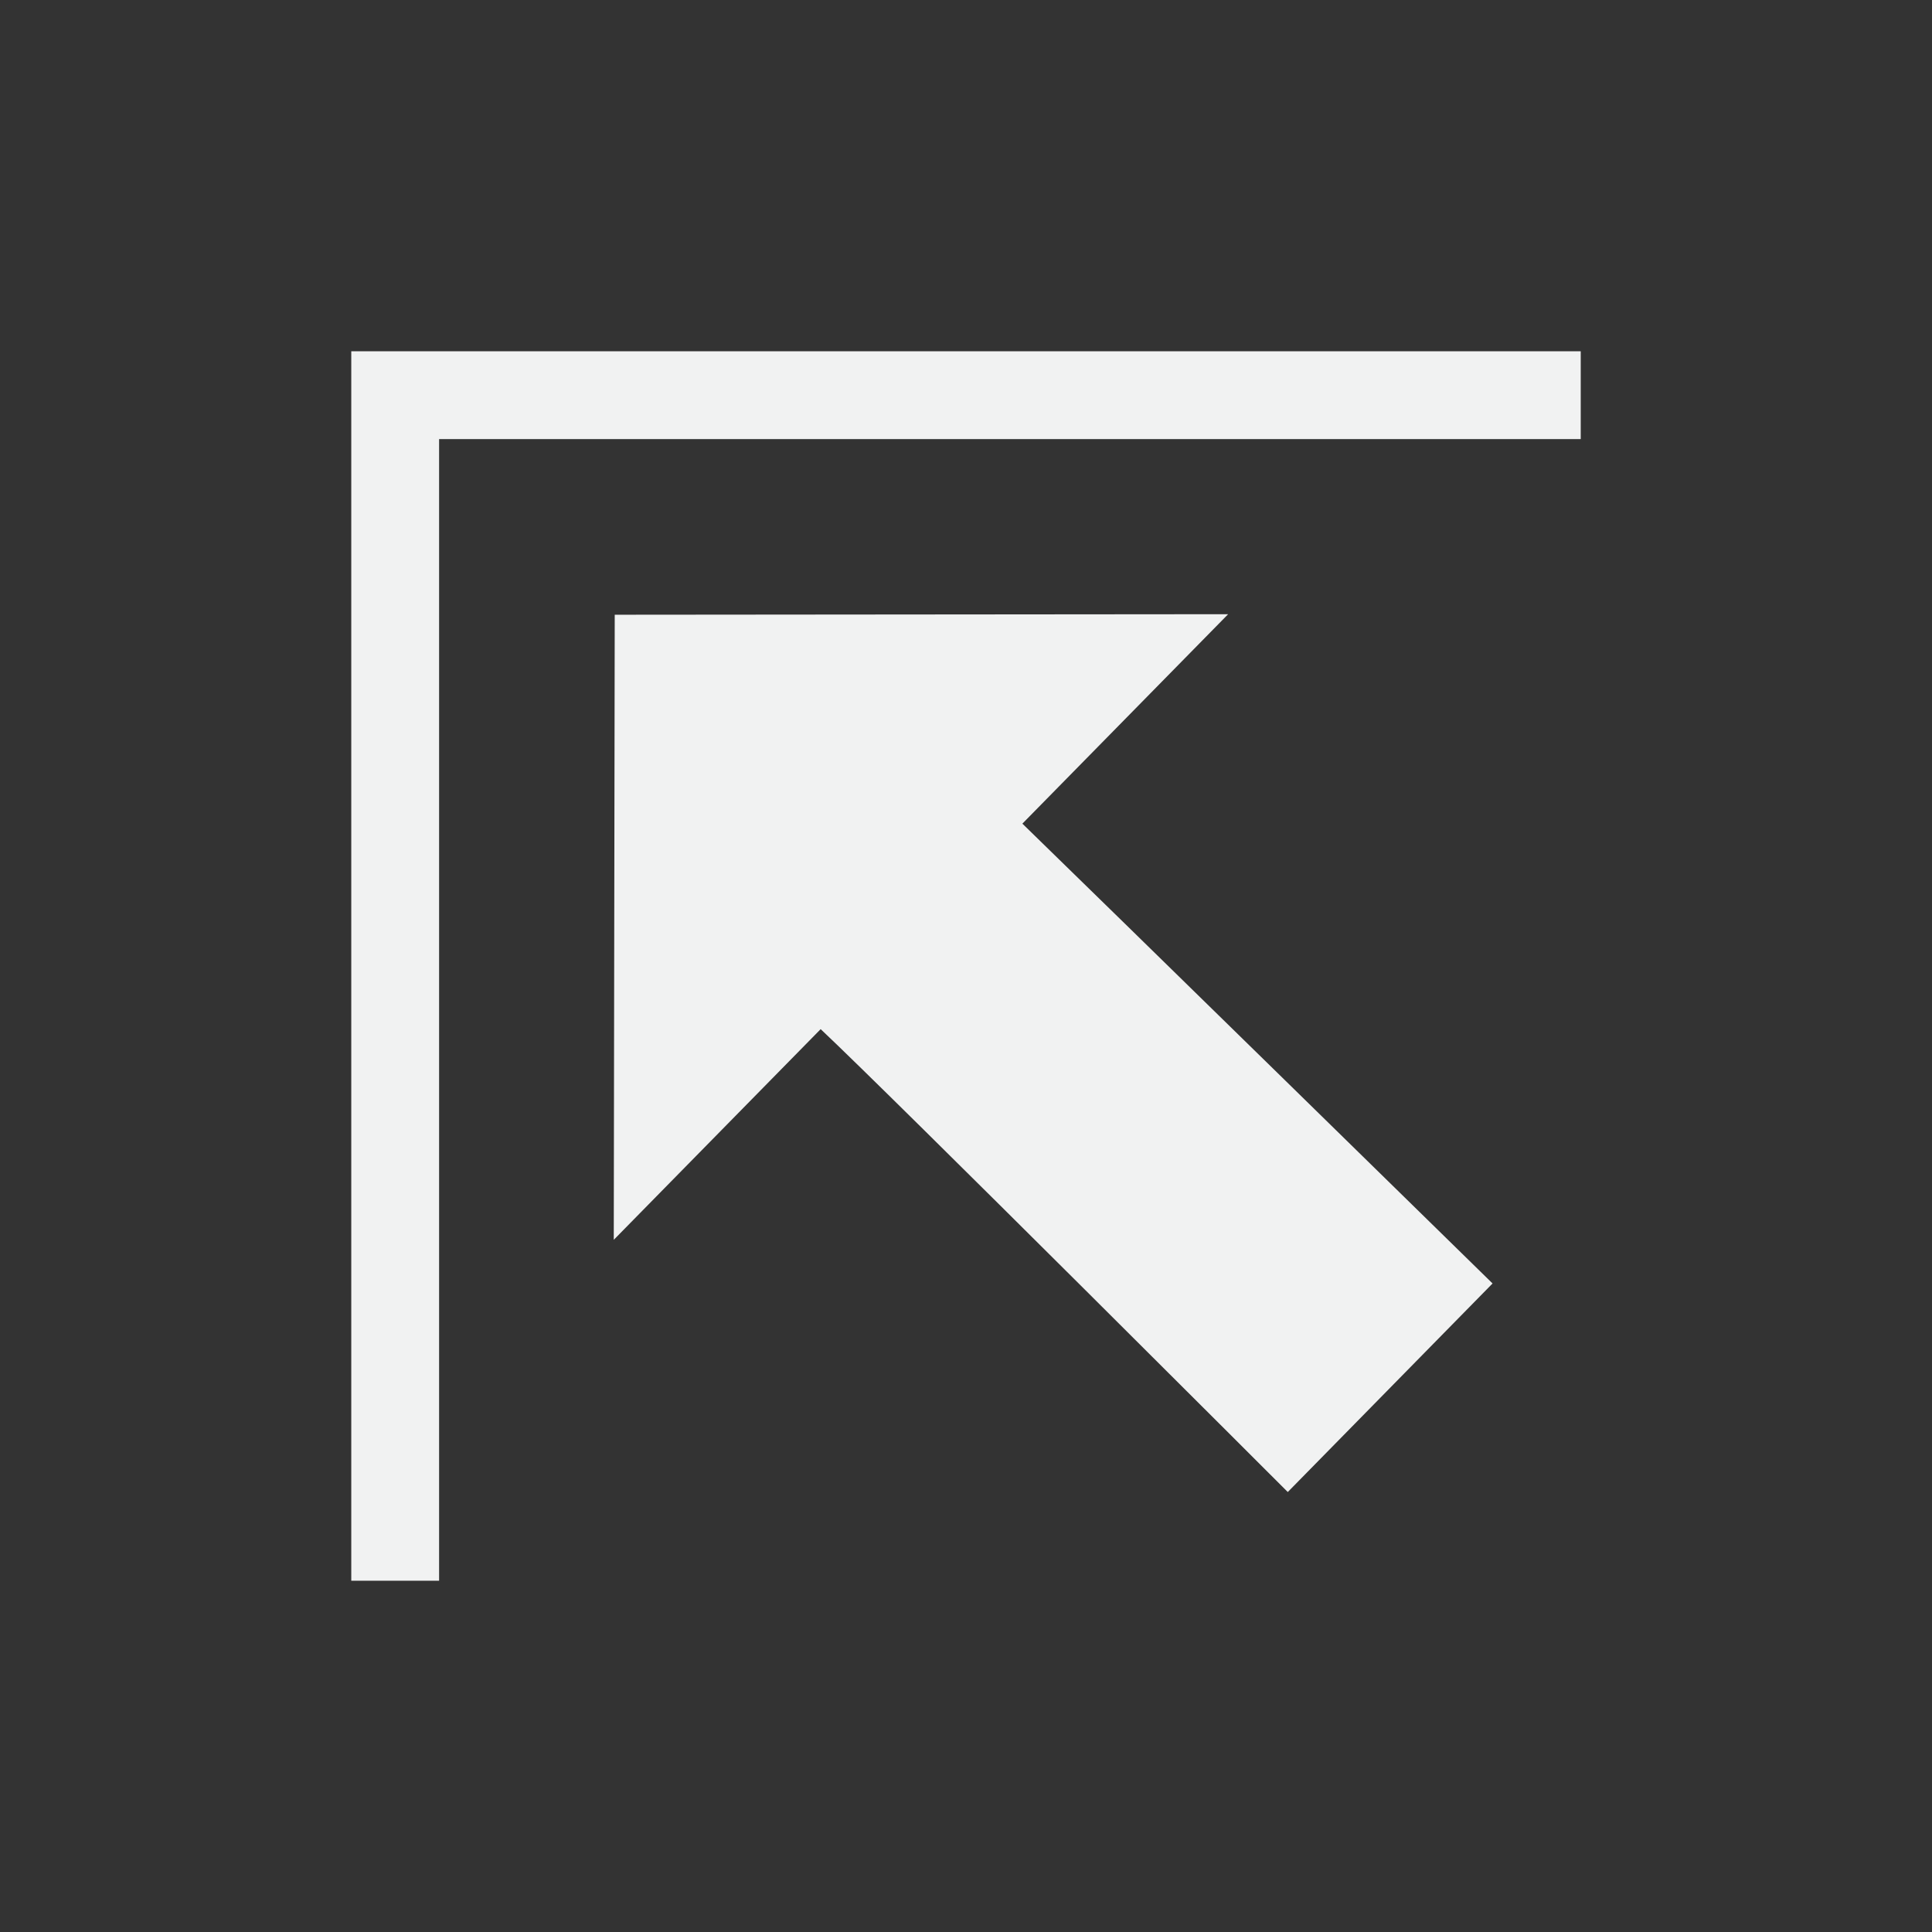 <?xml version="1.0" encoding="UTF-8"?>
<!--Part of Monotone: https://github.com/sixsixfive/Monotone, released under cc-by-sa_v4-->
<svg version="1.1" viewBox="-3 -3 22 22" width="44" height="44" xmlns="http://www.w3.org/2000/svg">
<rect x="-3" y="-3" width="22" height="22" fill="#333333" stroke="none"/>
<path d="m10.985 3.994-6.985 0.006-0.011 7.118 2.356-2.399c0.808 0.759 5.319 5.271 5.319 5.271l2.332-2.375s-4.558-4.464-5.354-5.236z" style="fill:#f1f2f2;stroke-width:.832"/>
<path d="m1 1v14h1v-13h13v-1z" style="fill:#f1f2f2"/>
</svg>
